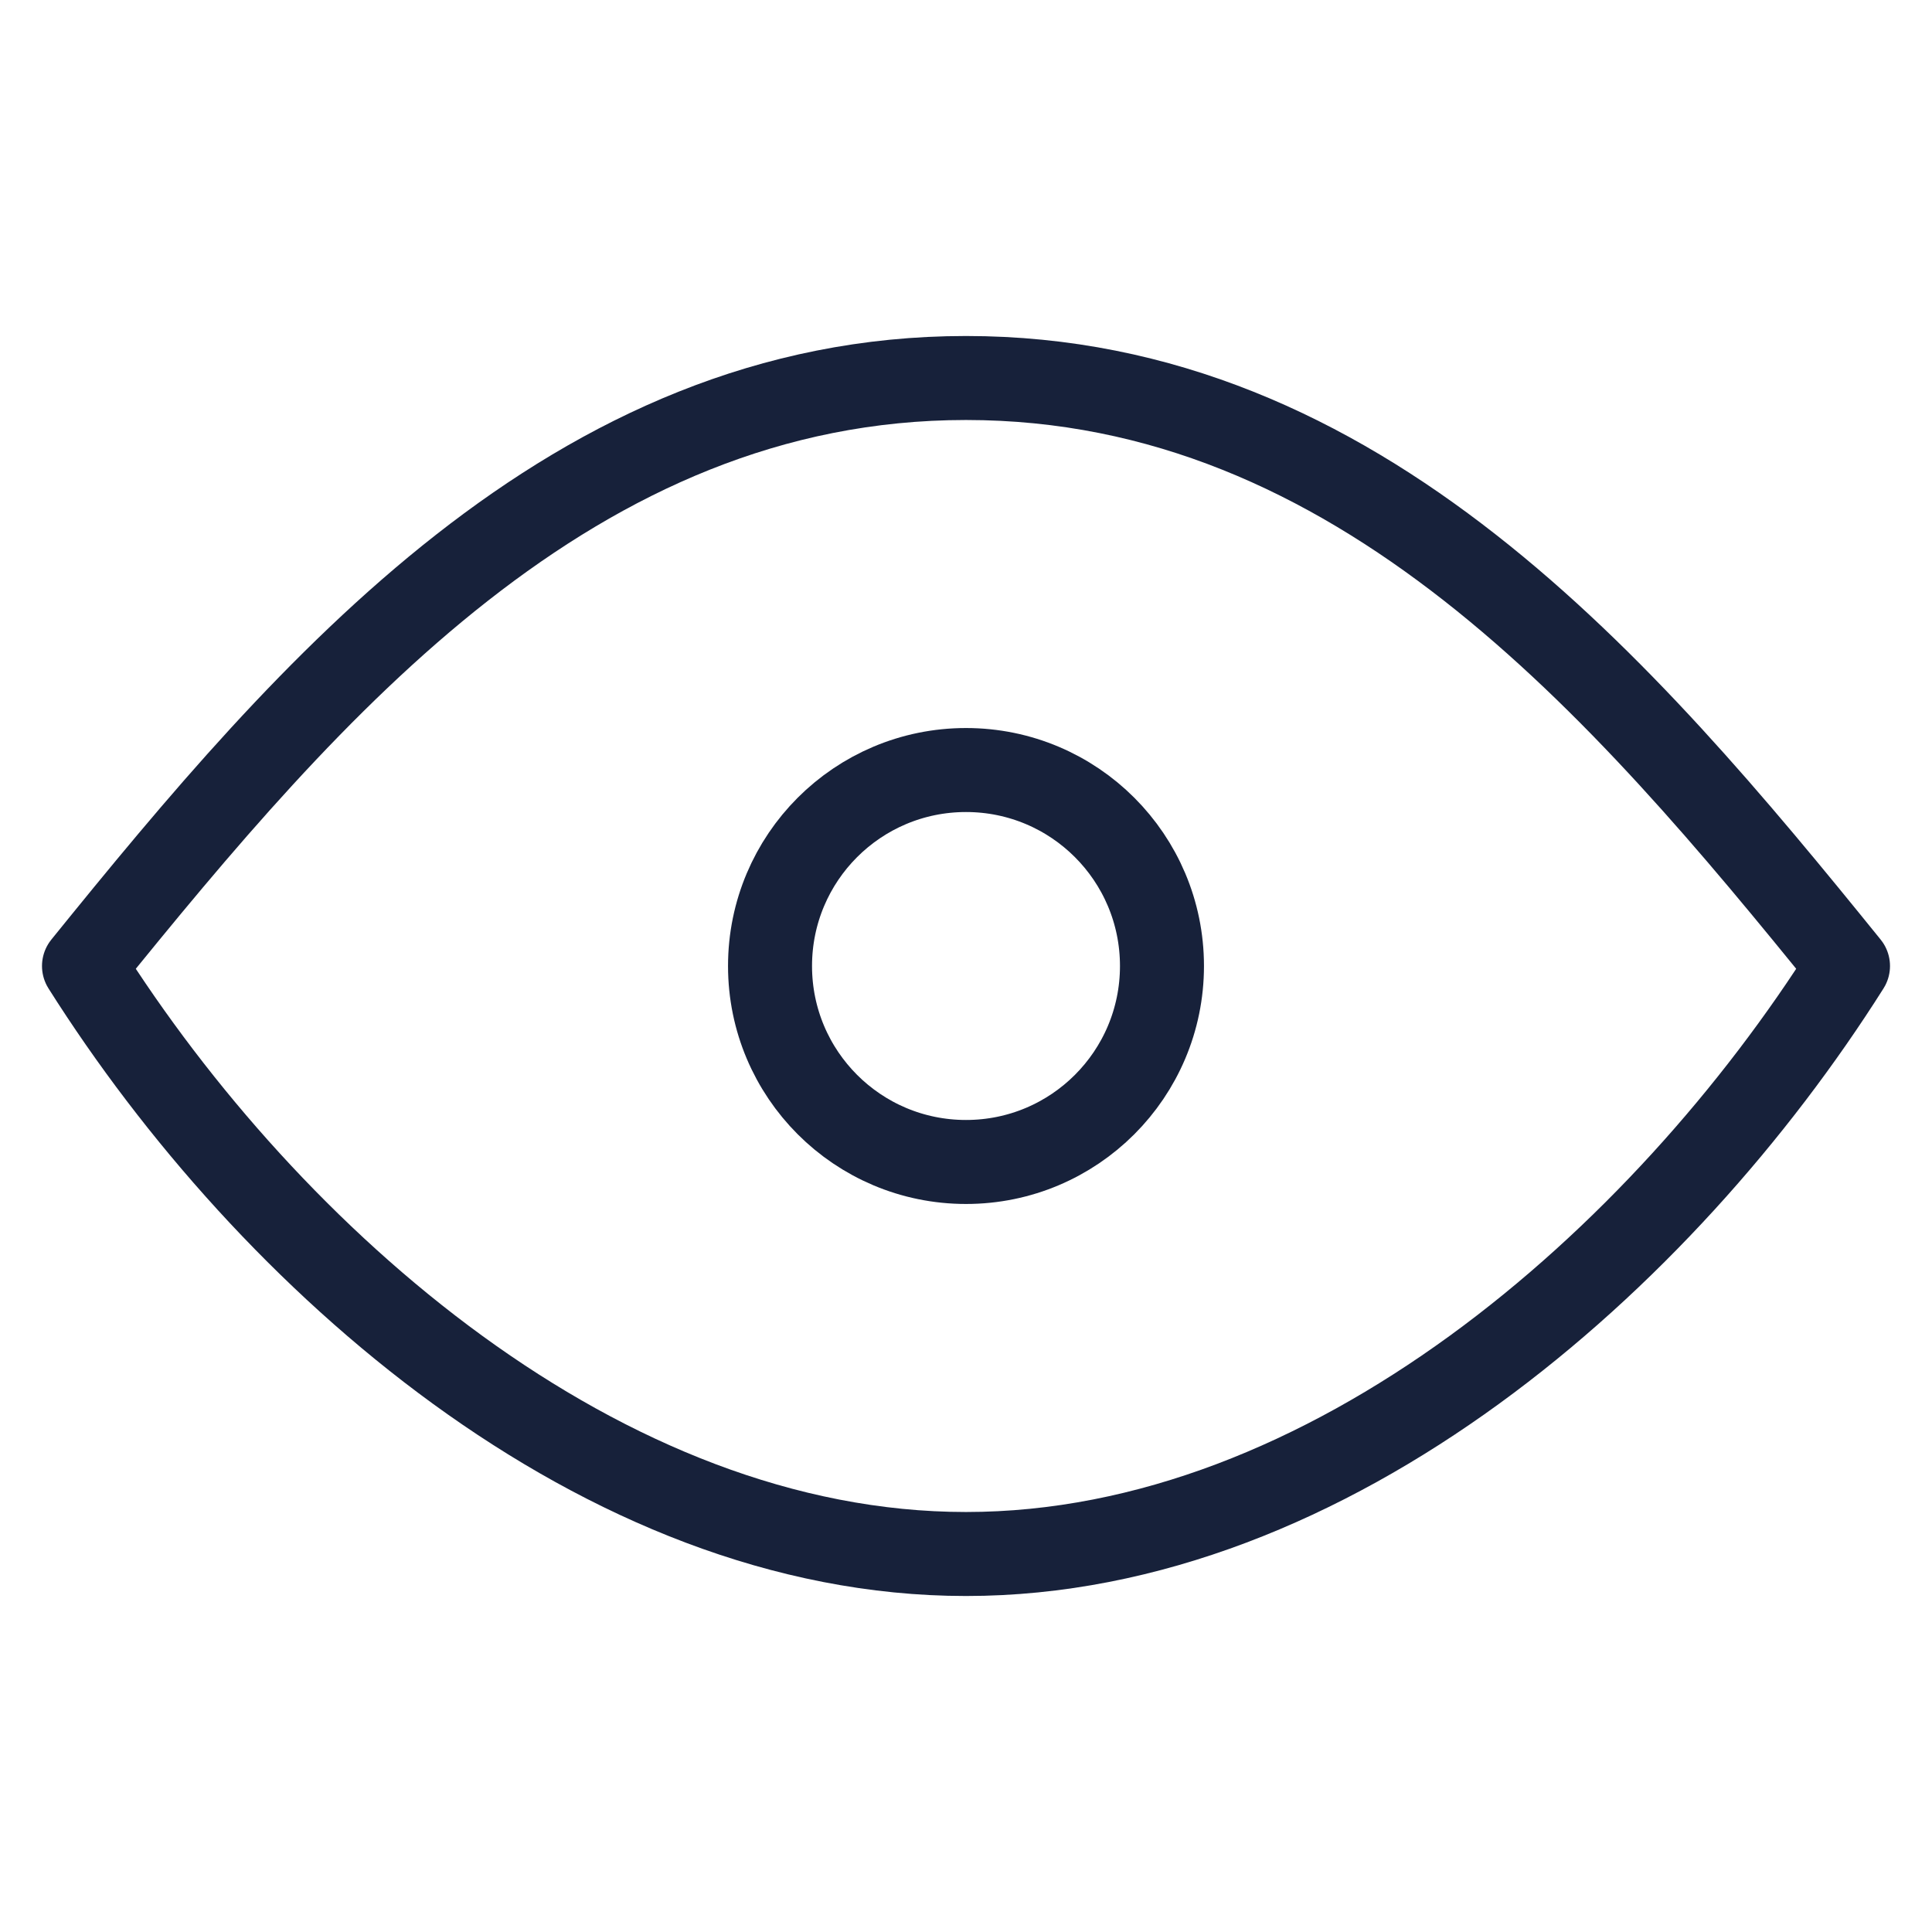 <svg width="23" height="23" viewBox="0 0 23 16" fill="none" xmlns="http://www.w3.org/2000/svg">
<g id="&#240;&#159;&#166;&#134; icon &#34;eye empty&#34;">
<path id="Vector" d="M11.5 10.333C12.789 10.333 13.833 9.289 13.833 8C13.833 6.711 12.789 5.667 11.5 5.667C10.211 5.667 9.167 6.711 9.167 8C9.167 9.289 10.211 10.333 11.5 10.333Z" stroke="#17213A" stroke-linecap="round" stroke-linejoin="round"/>
<path id="Vector_2" d="M22 8C19.797 11.489 15.838 15 11.5 15C7.162 15 3.203 11.489 1 8C3.682 4.685 6.824 1 11.5 1C16.177 1 19.318 4.685 22 8Z" stroke="#17213A" stroke-linecap="round" stroke-linejoin="round"/>
</g>
</svg>
